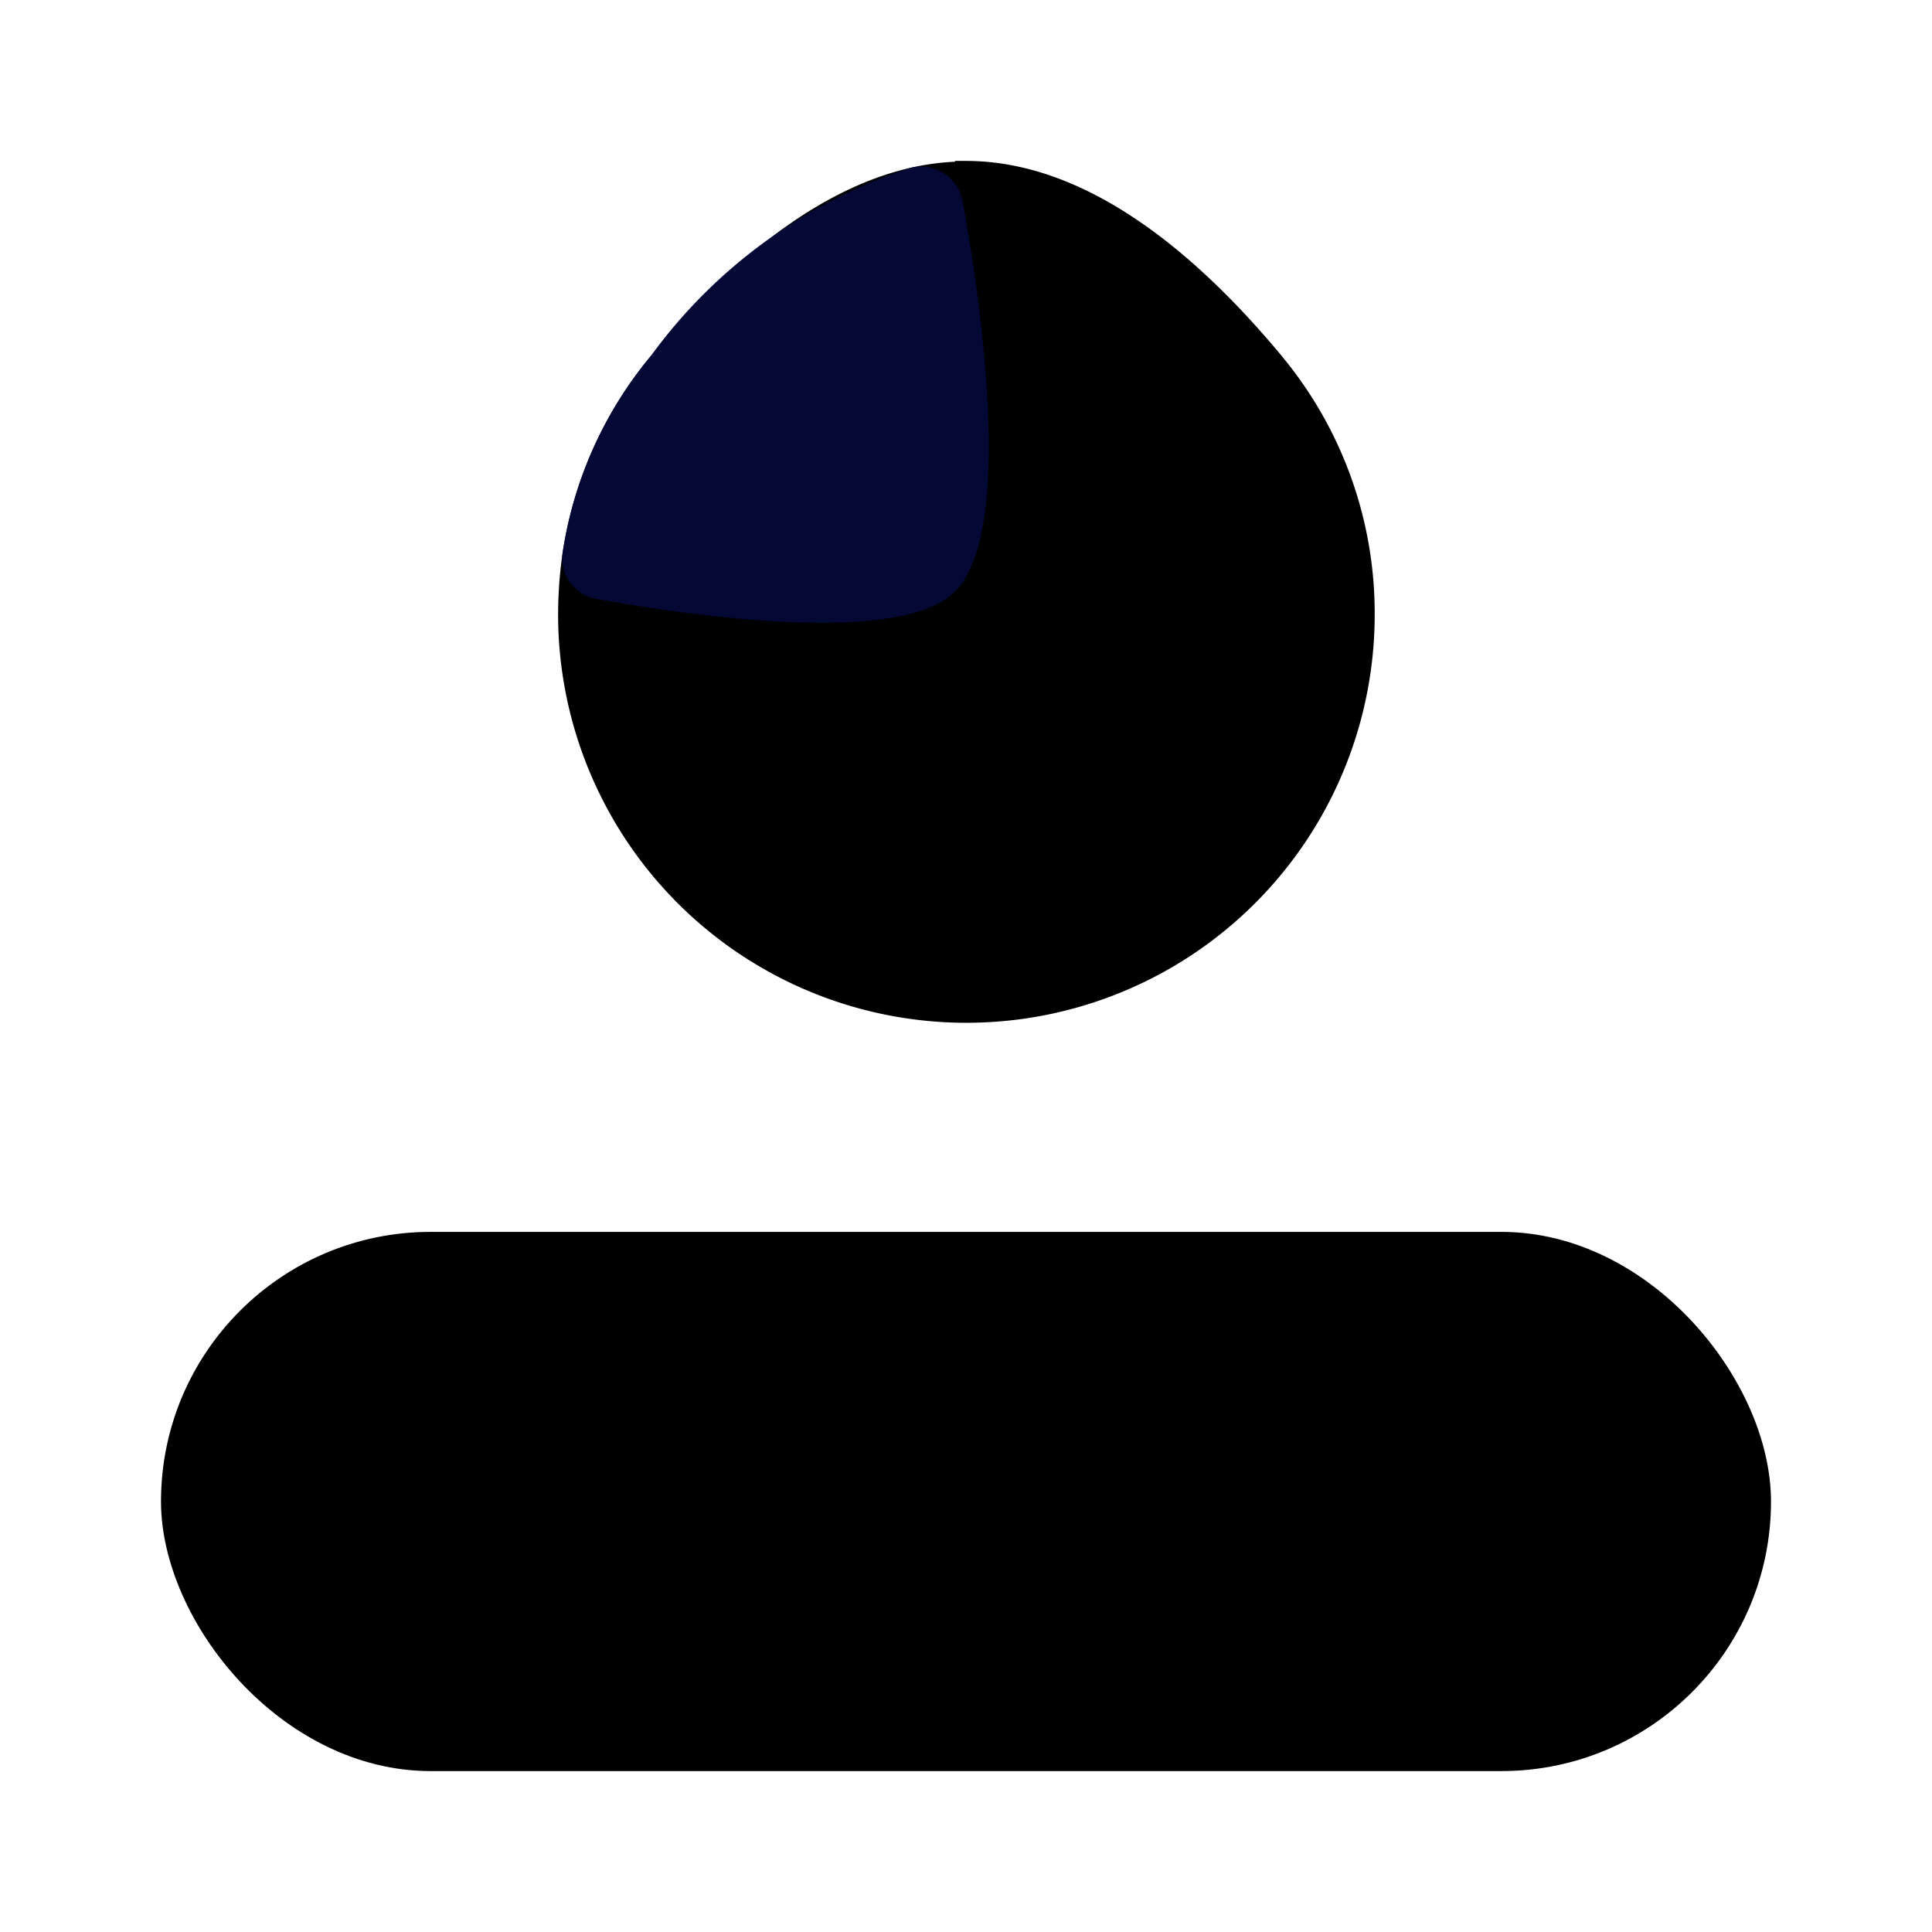 <svg data-name="Layer 1" xmlns="http://www.w3.org/2000/svg" viewBox="0 0 24 24" focusable="false">
  <rect x="2" y="15.303" width="20" height="6.698" rx="3.349"/>
  <path d="M15.919 4.418c-1.084-1.303-2.44-2.419-3.92-2.419h-.136v.01c-1.418.063-2.732 1.148-3.775 2.41a4.979 4.979 0 00-1.147 2.93 5.072 5.072 0 1010.136.27 4.998 4.998 0 00-1.158-3.2z"/>
  <path d="M11.306 2.086a.528.528 0 01.651.408c.213 1.169.657 4.104-.094 4.855-.687.687-3.36.288-4.453.09a.51.51 0 01-.422-.566 4.99 4.99 0 011.1-2.455 6.423 6.423 0 013.218-2.332z" fill="#030835"/>
</svg>
